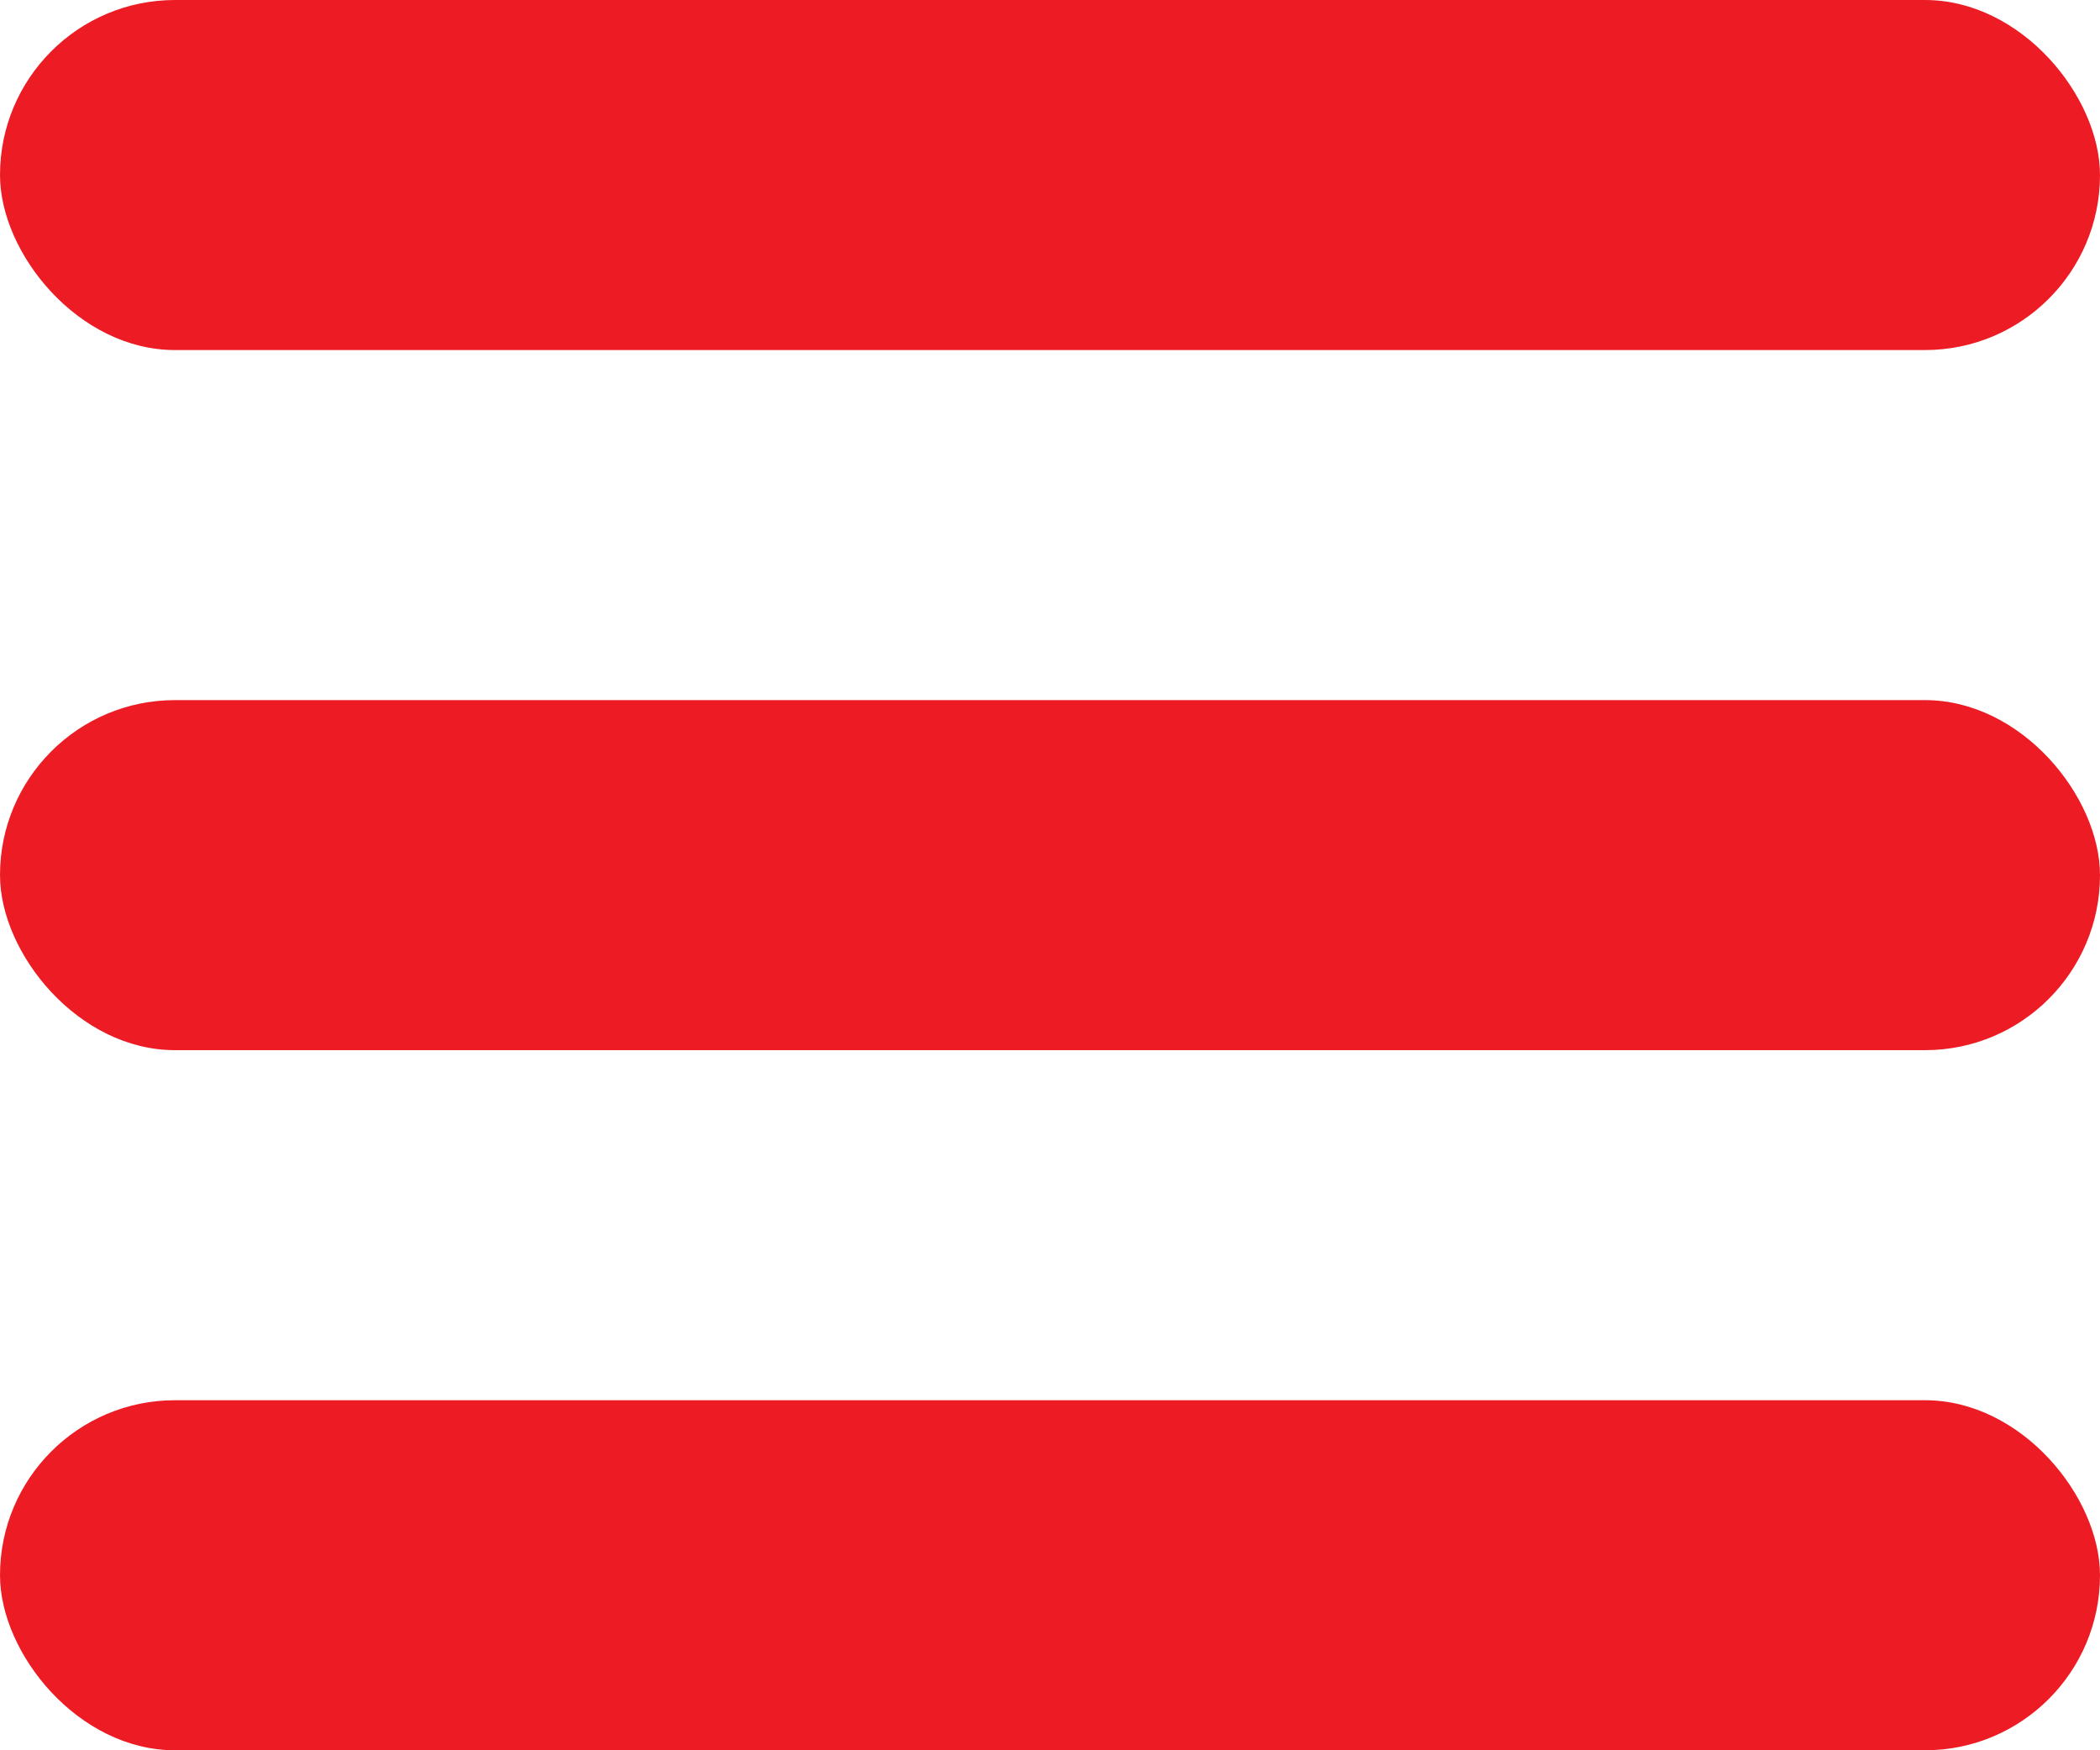 <svg width="6" height="5" viewBox="0 0 6 5" fill="none" xmlns="http://www.w3.org/2000/svg">
<rect width="6" height="1" rx="0.5" fill="#ED1C24"/>
<rect y="2" width="6" height="1" rx="0.5" fill="#ED1C24"/>
<rect y="4" width="6" height="1" rx="0.5" fill="#ED1C24"/>
</svg>
